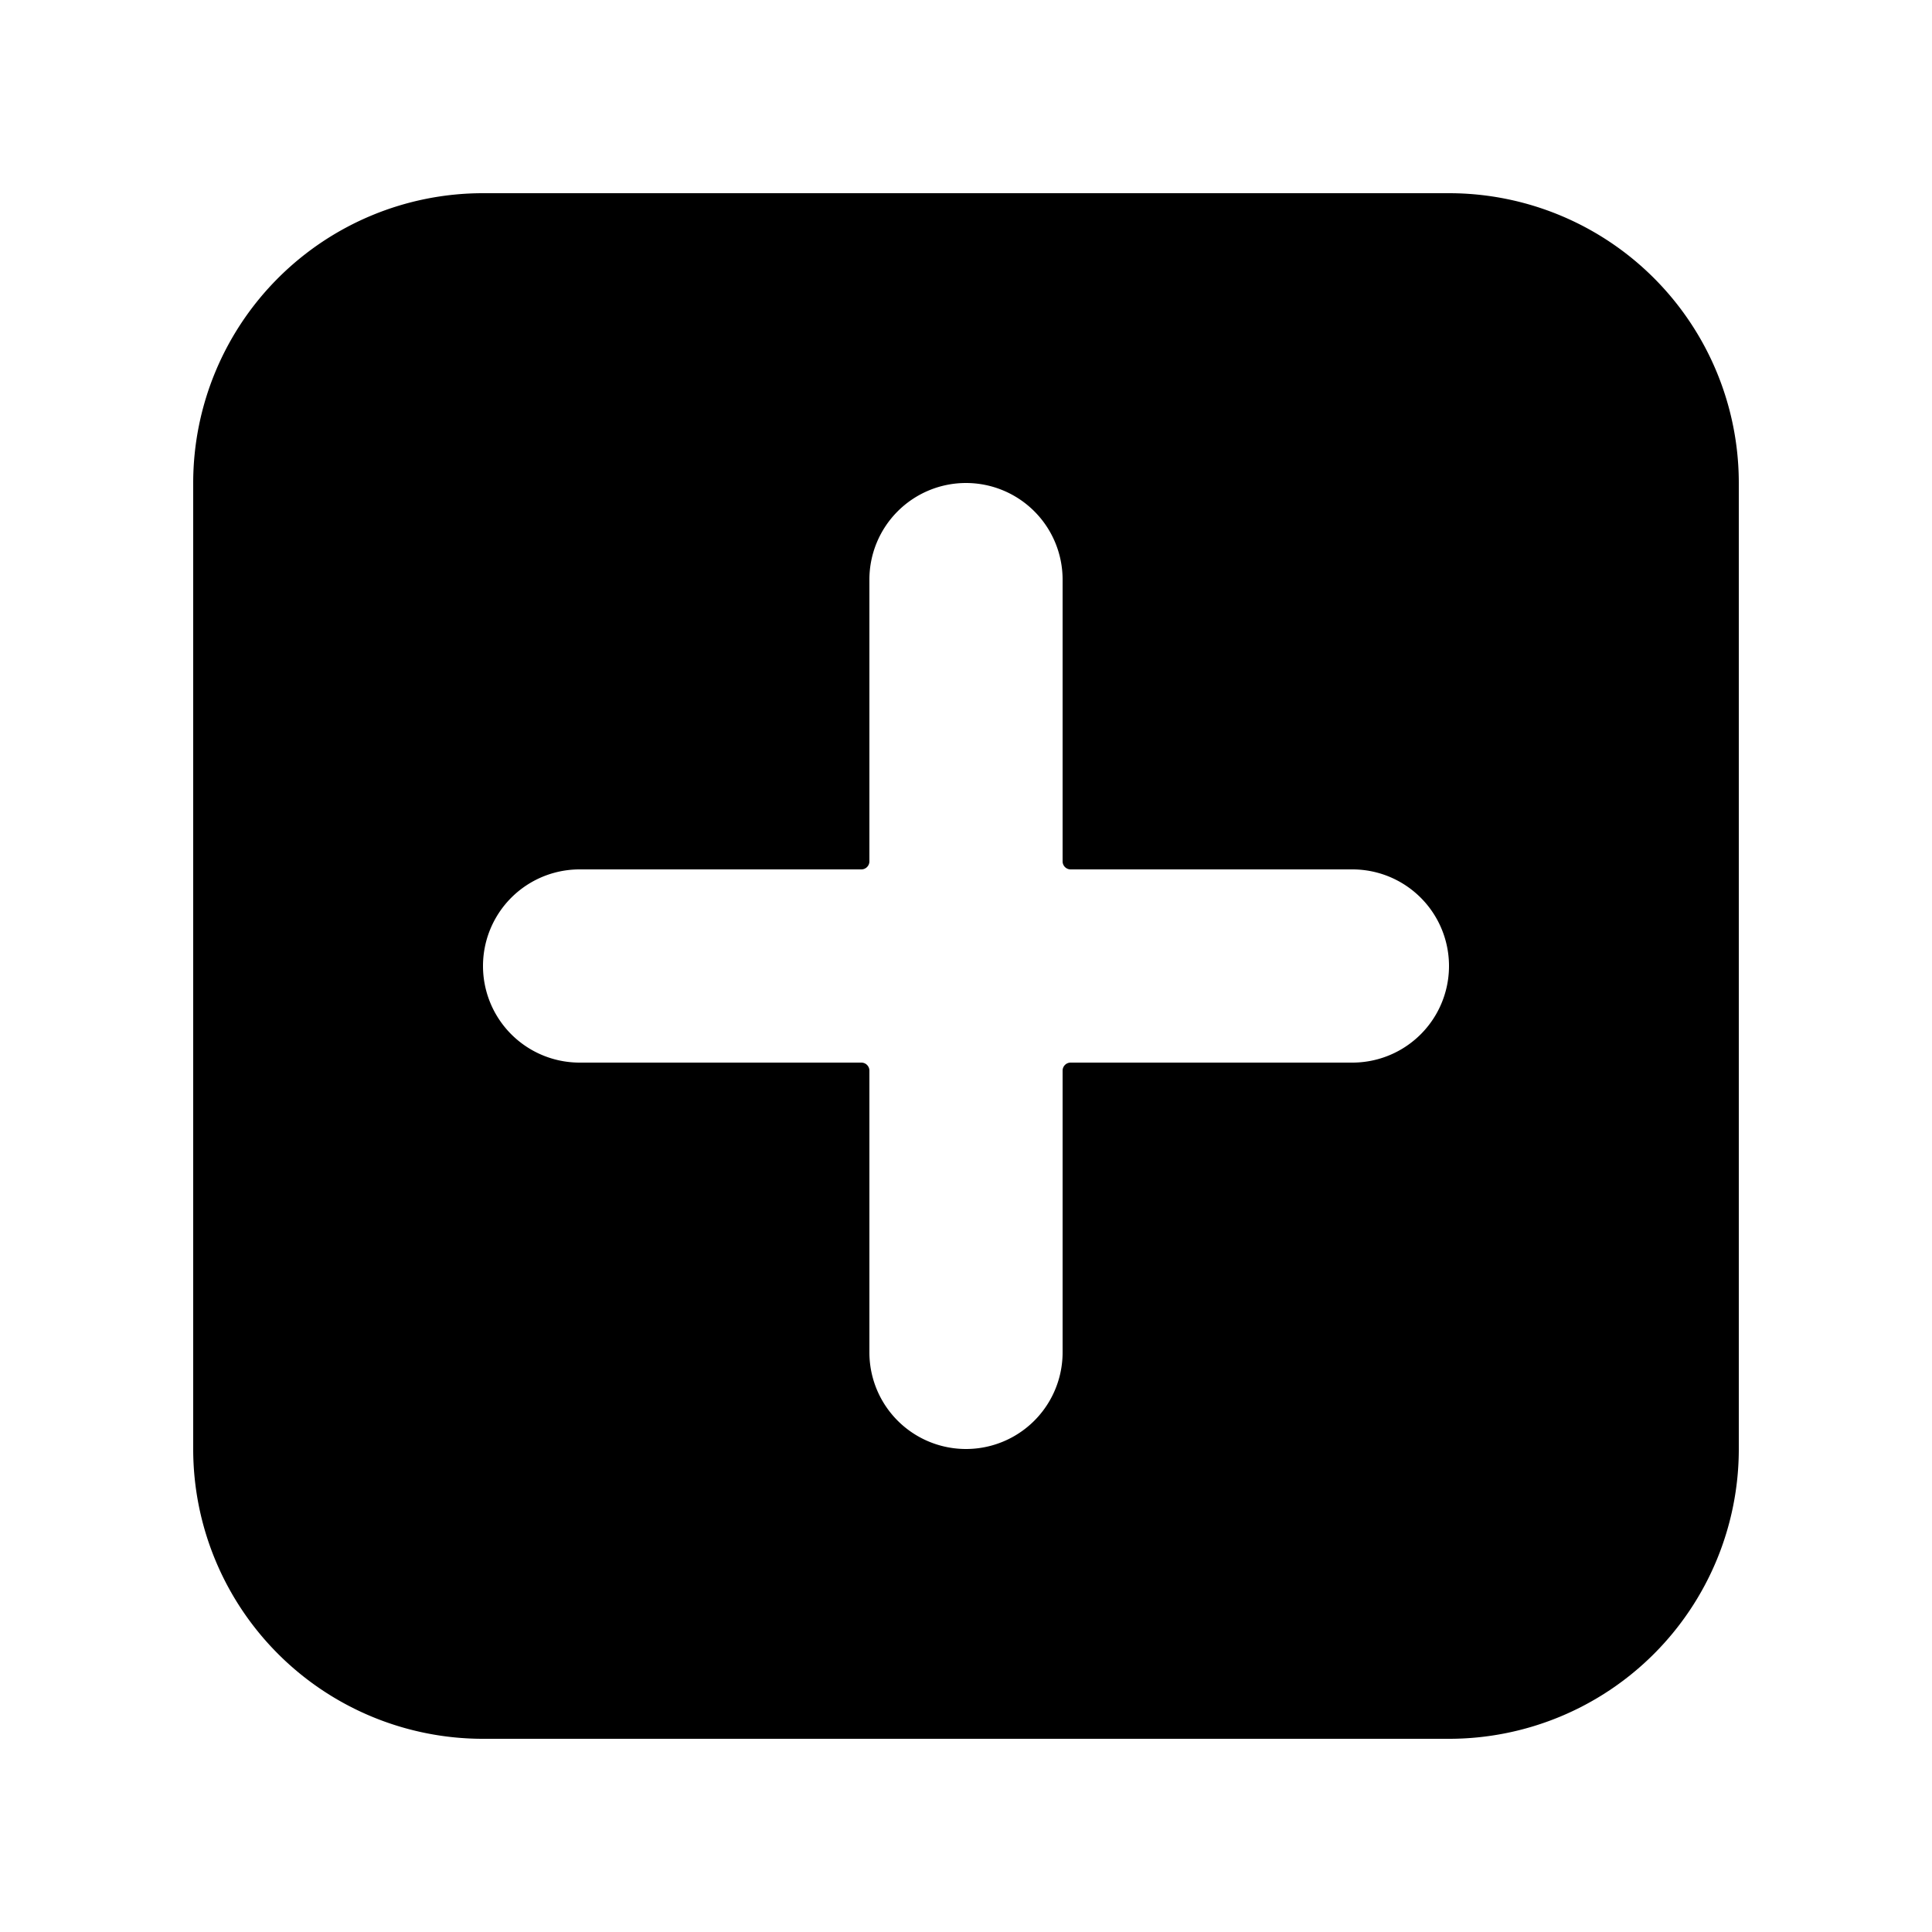 <svg xmlns="http://www.w3.org/2000/svg" fill="none" viewBox="0 0 24 24">
  <path fill="#000" fill-rule="evenodd" d="M18 2.4A3.6 3.6 0 0 1 21.6 6v12a3.6 3.6 0 0 1-3.6 3.6H6A3.6 3.6 0 0 1 2.4 18V6A3.6 3.6 0 0 1 6 2.4h12ZM12 6a1.2 1.2 0 0 1 1.2 1.2v3.5a.1.1 0 0 0 .1.1h3.5a1.2 1.2 0 0 1 0 2.4h-3.5a.1.1 0 0 0-.1.1v3.5a1.2 1.2 0 0 1-2.4 0v-3.5a.1.1 0 0 0-.1-.1H7.2a1.2 1.2 0 0 1 0-2.4h3.5a.1.1 0 0 0 .1-.1V7.2A1.2 1.2 0 0 1 12 6Z" clip-rule="evenodd"/>
</svg>
